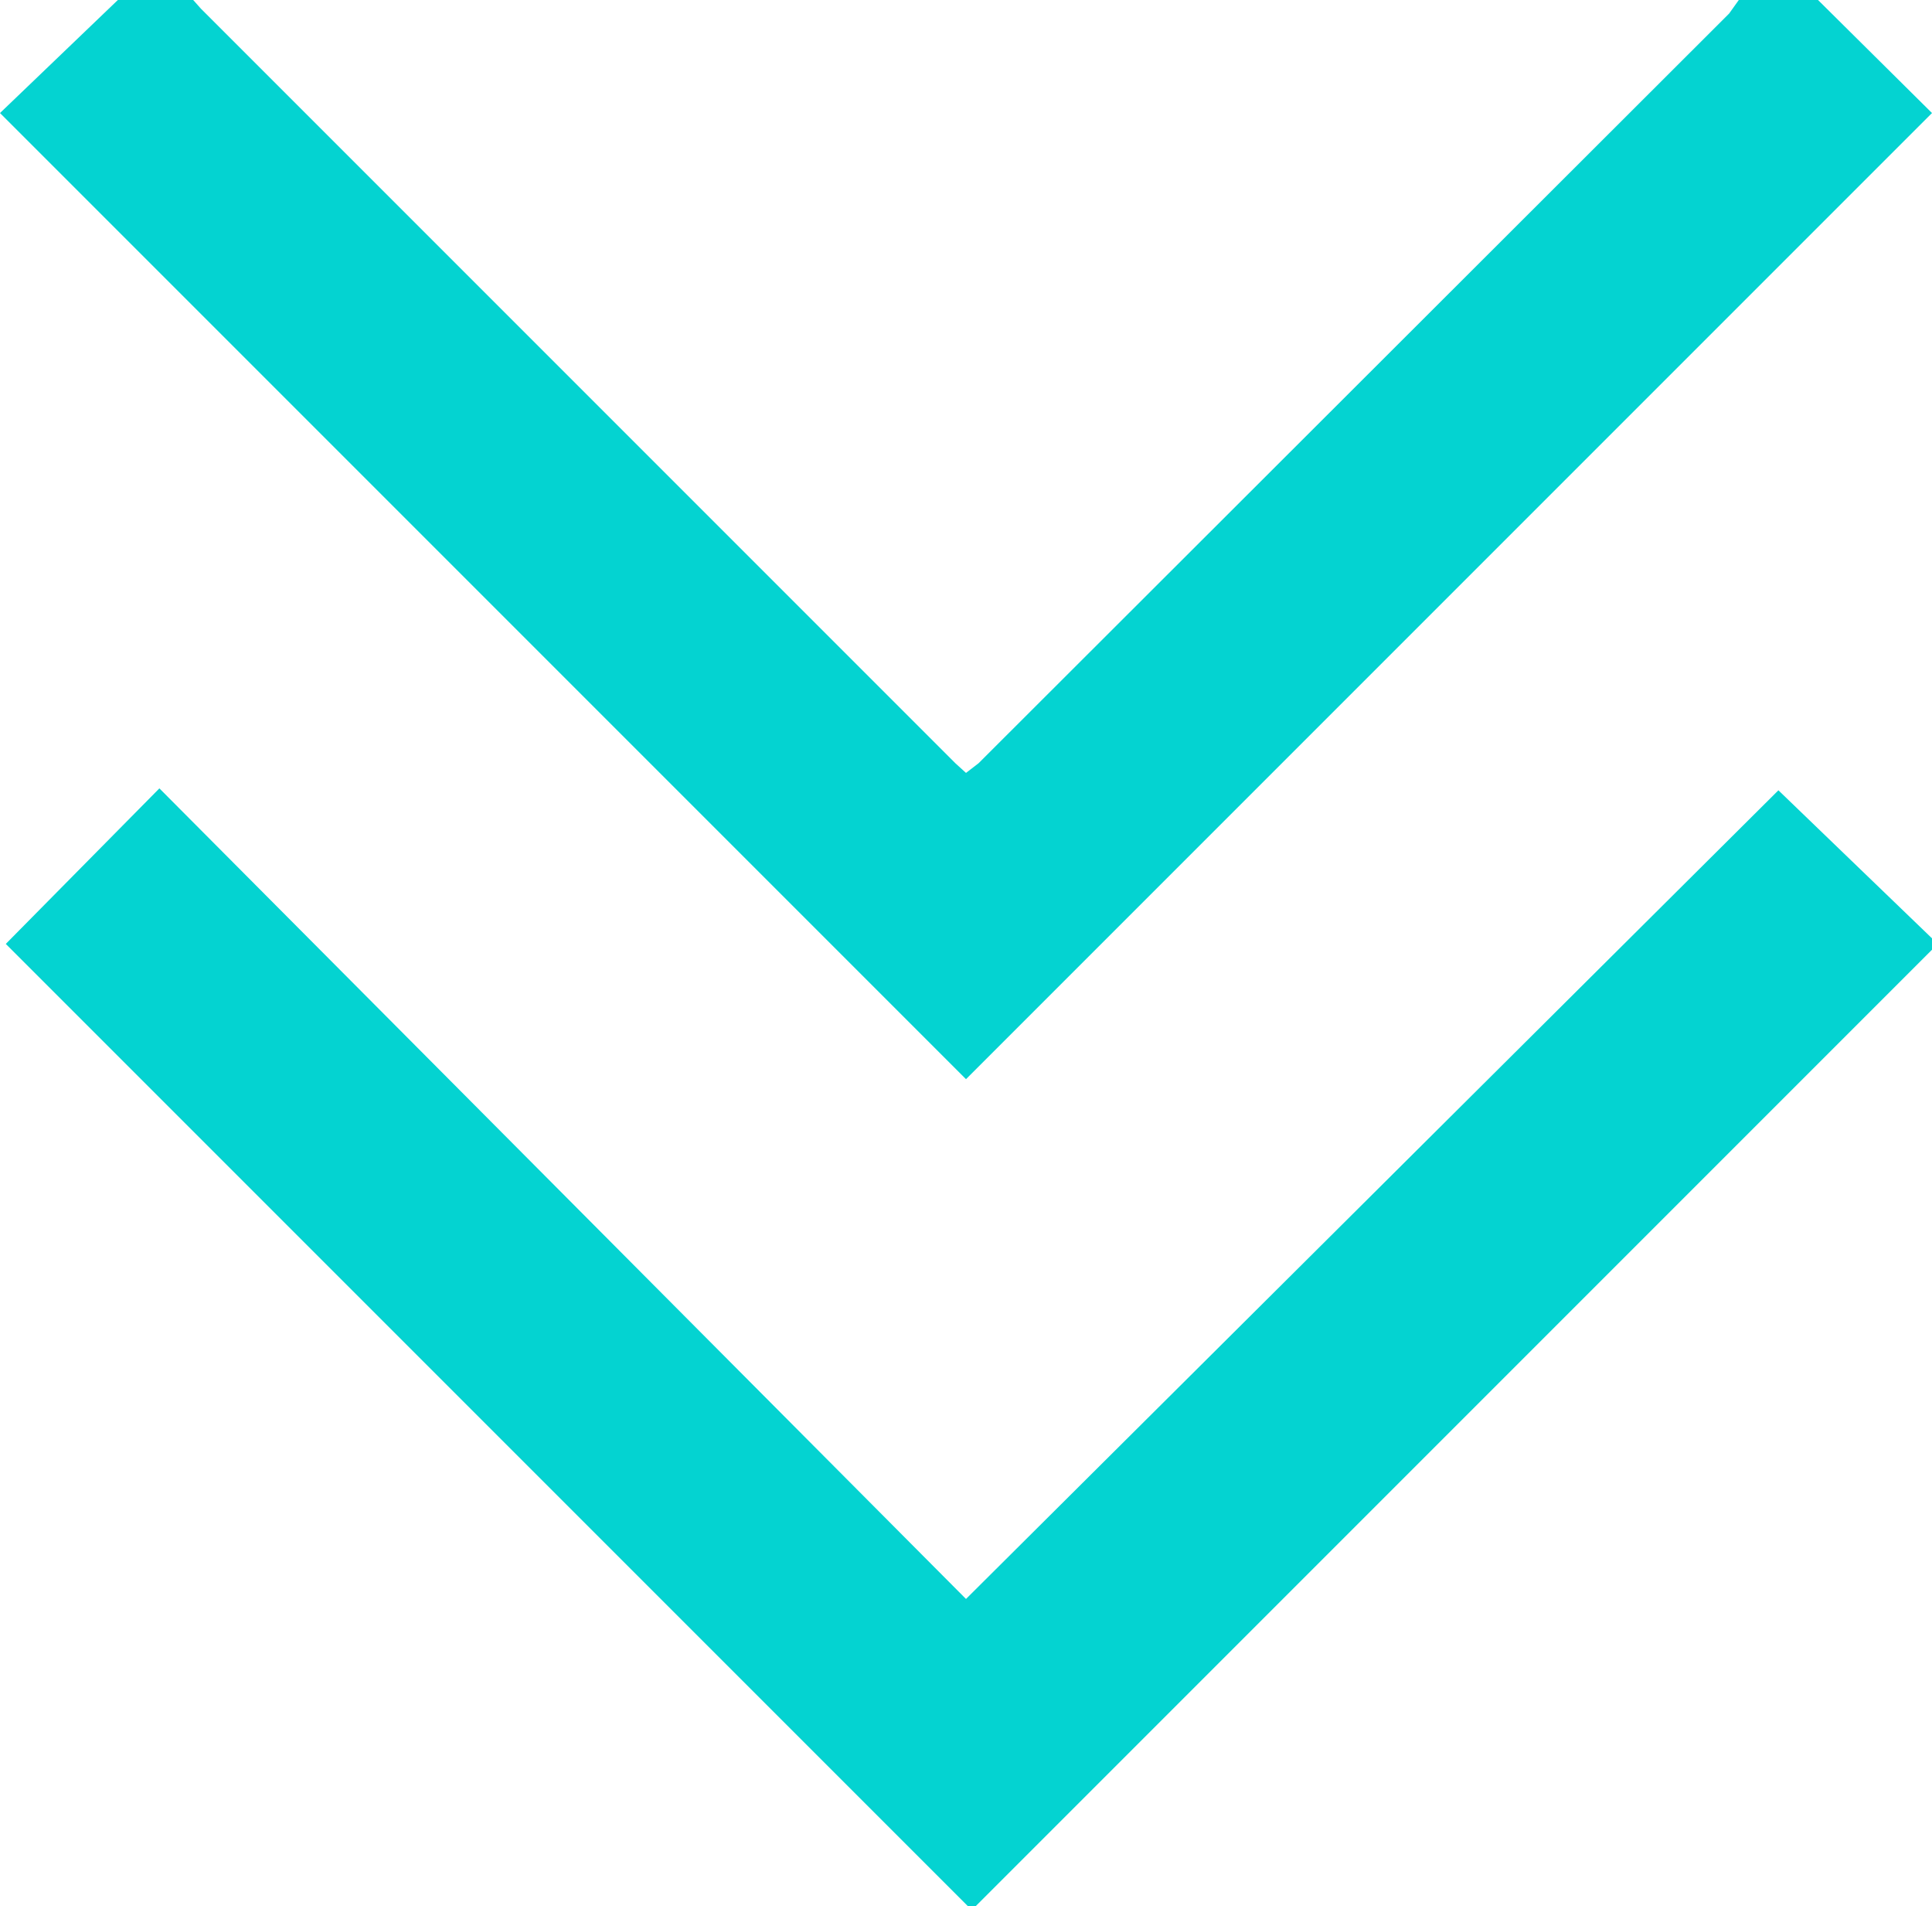<svg xmlns="http://www.w3.org/2000/svg" viewBox="0 0 20 19.73"><defs><style>.cls-1{fill:#04d3d1;}</style></defs><title>Asset 5</title><g id="Layer_2" data-name="Layer 2"><g id="Page1"><path class="cls-1" d="M18,0l-.1.14L10.13,7.9,10,8,9.89,7.9,2.08.09,2,0H1.22L0,1.17l10,10,10-10L18.82,0Z"/><path class="cls-1" d="M10,16.55,1.65,8.16.06,9.77l10,10,10-10L18.41,8.18Z"/></g></g></svg>